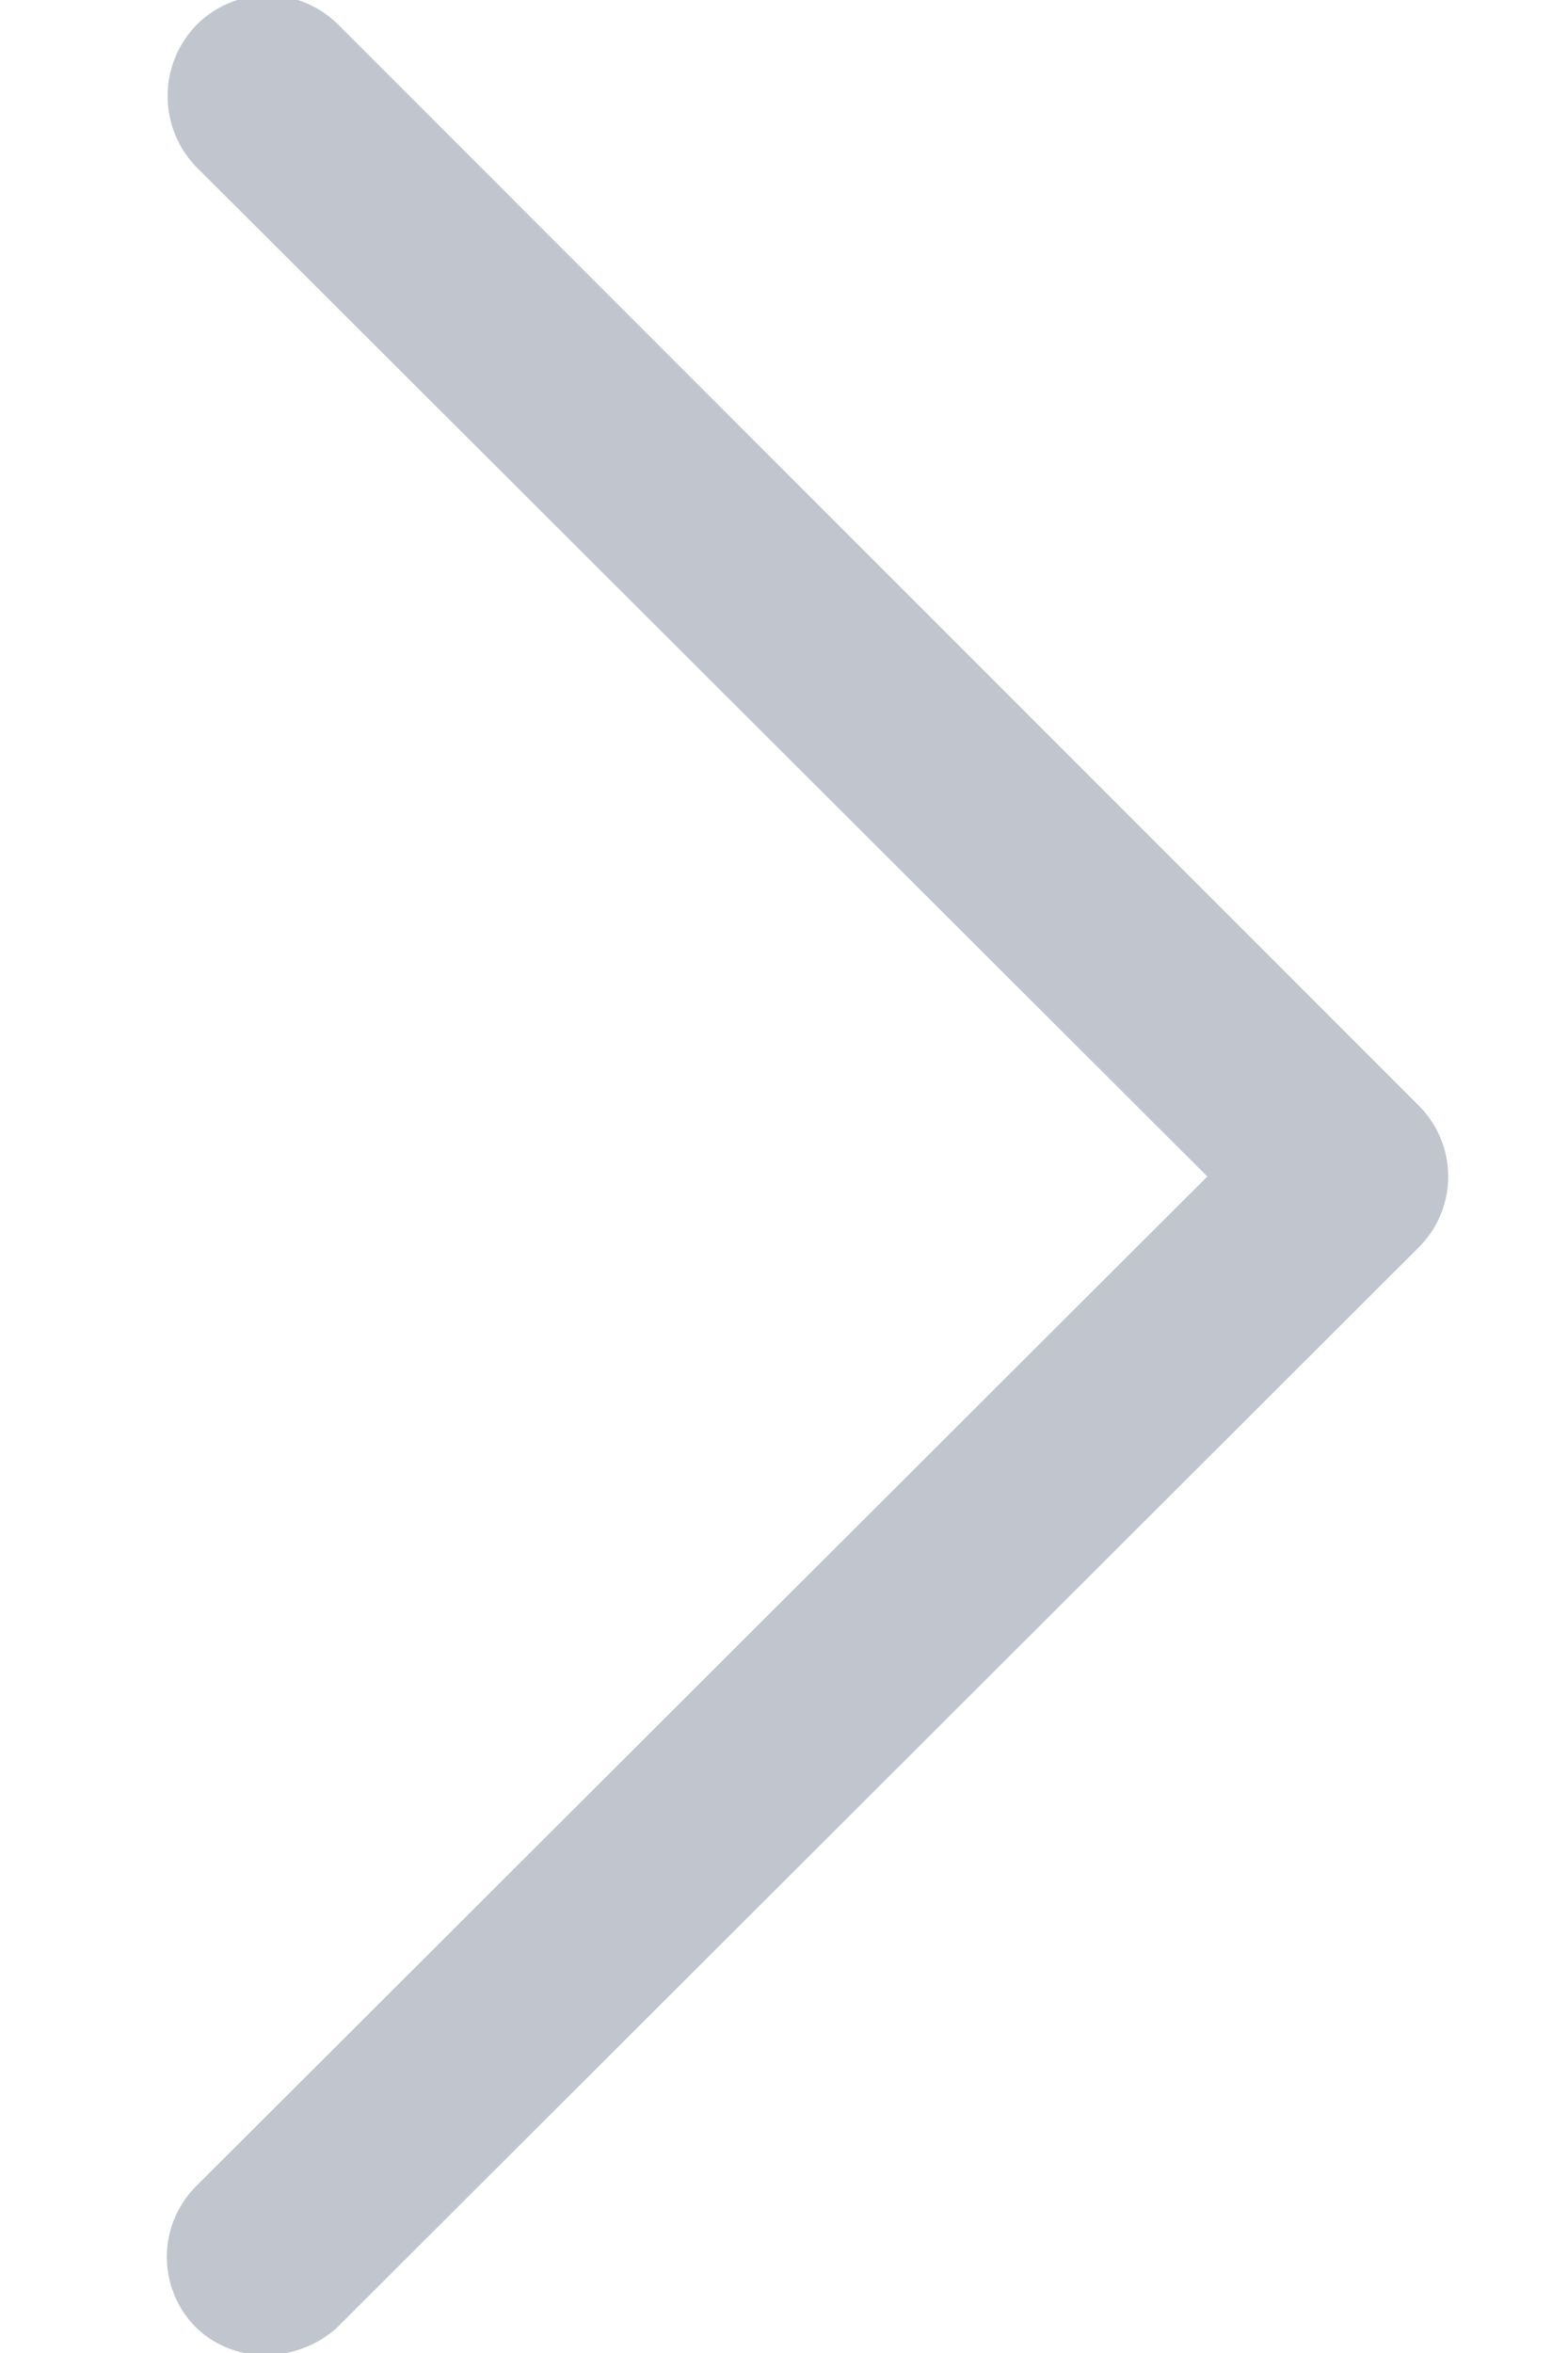 <svg id="Layer_1" data-name="Layer 1" xmlns="http://www.w3.org/2000/svg" viewBox="0 0 8 12"><defs><style>.cls-1{fill:#c1c6ce;}</style></defs><title>Монтажная область 1</title><path class="cls-1" d="M7.24,5.64,1.73.13A.51.51,0,0,0,1,.13.52.52,0,0,0,1,.85L6.16,6,1,11.15a.51.51,0,0,0,0,.72.5.5,0,0,0,.36.14.54.54,0,0,0,.36-.14L7.24,6.36A.51.51,0,0,0,7.24,5.64Z"/></svg>